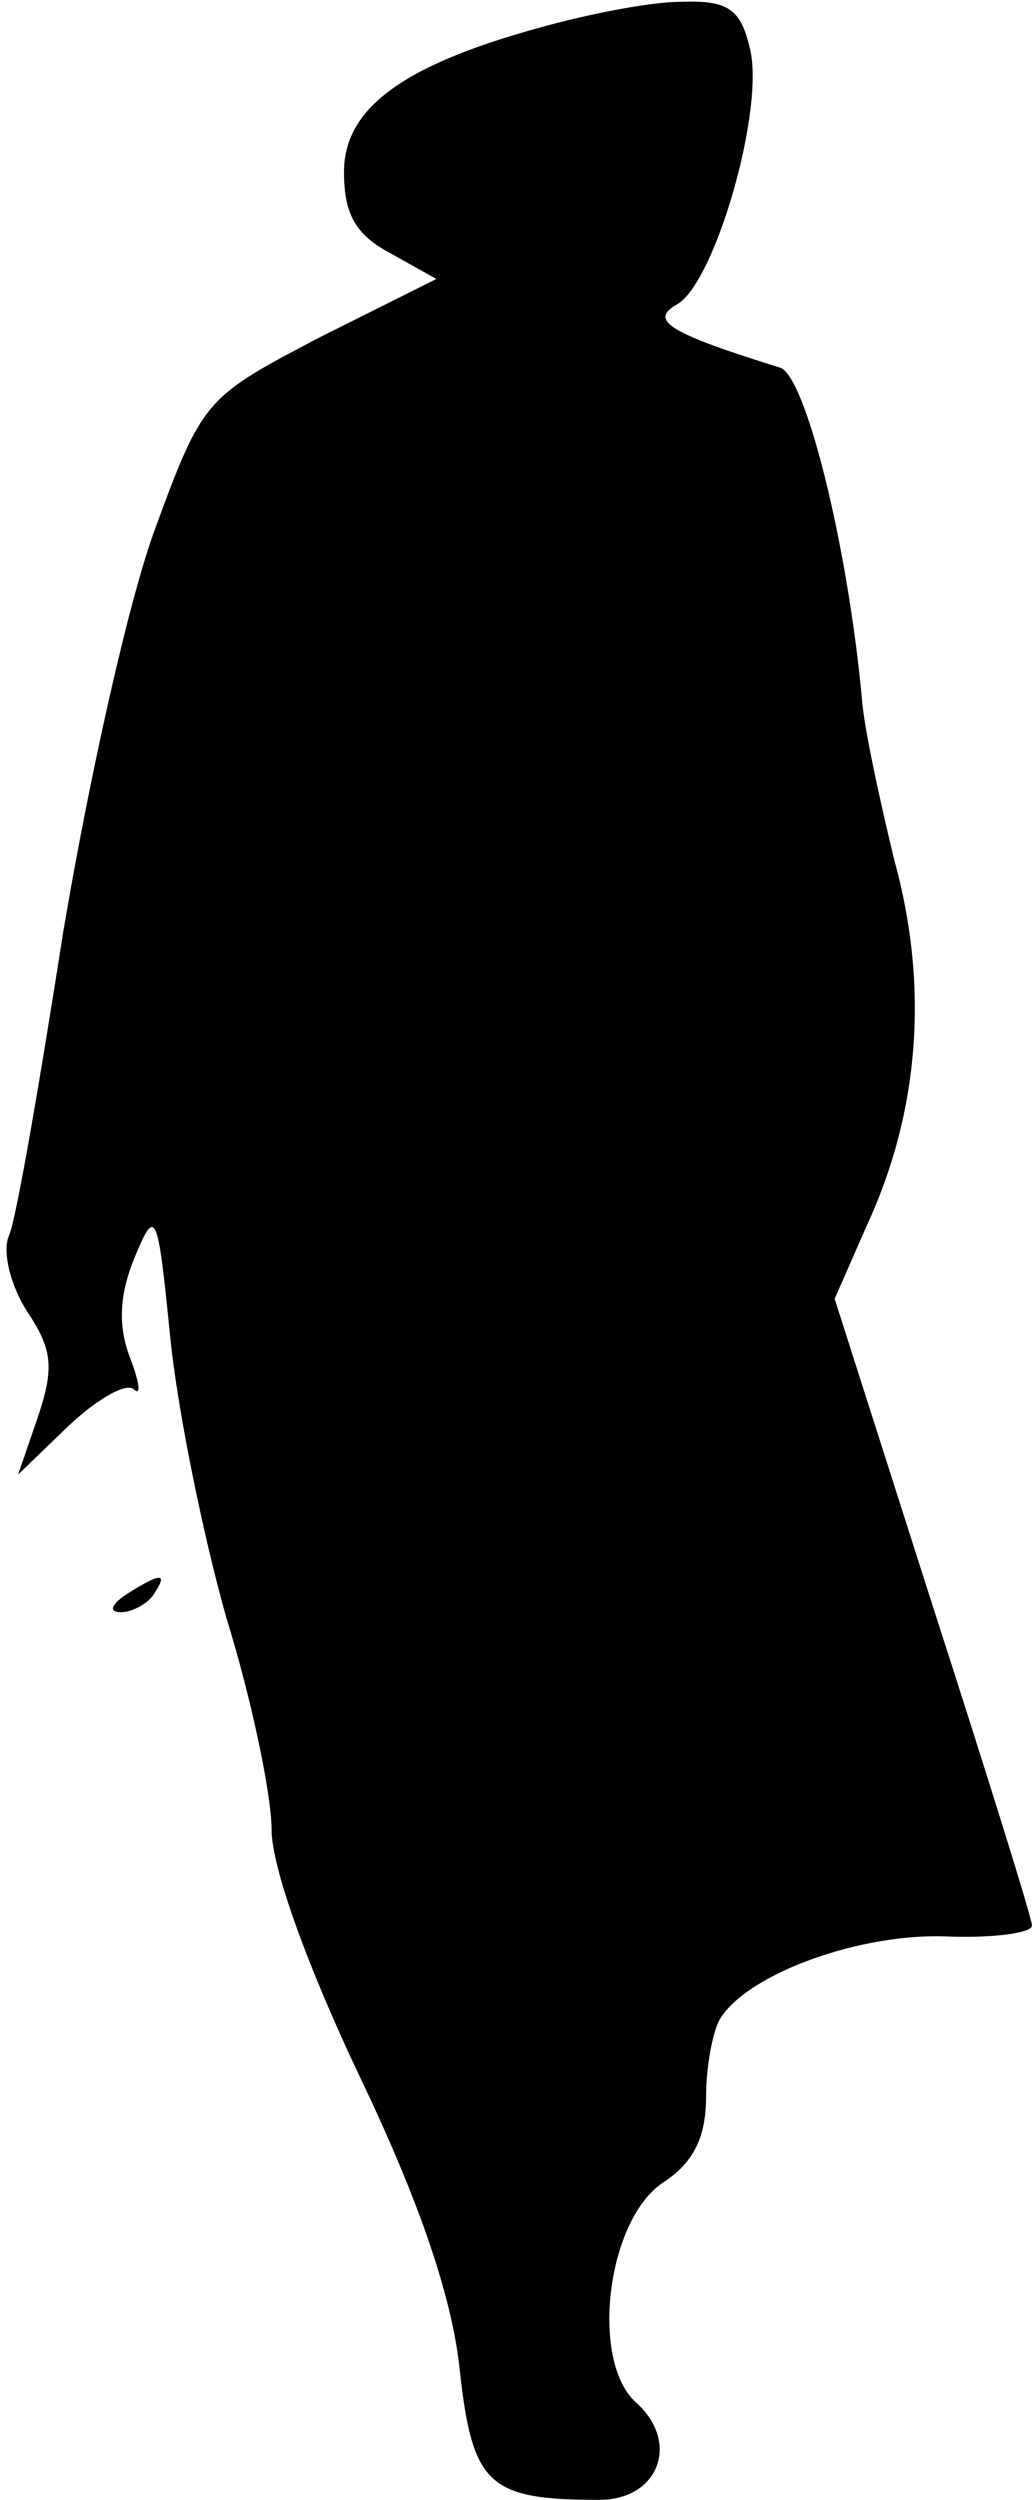 <?xml version="1.0" standalone="no"?>
<!DOCTYPE svg PUBLIC "-//W3C//DTD SVG 20010904//EN"
 "http://www.w3.org/TR/2001/REC-SVG-20010904/DTD/svg10.dtd">
<svg version="1.0" xmlns="http://www.w3.org/2000/svg"
 width="57pt" height="138pt" viewBox="0 0 57 138"
 preserveAspectRatio="xMidYMid meet">
<g transform="translate(0,138) scale(0.1,-0.1)"
fill="#000000" stroke="none">
<path fill="#000000" stroke="none" d="M299 1365 c-77 -21 -109 -45 -109 -80
0 -24 7 -35 26 -45 l25 -14 -64 -32 c-63 -33 -65 -34 -91 -105 -15 -40 -37
-140 -51 -223 -13 -83 -26 -159 -30 -168 -4 -9 1 -28 10 -42 14 -21 15 -31 6
-58 l-11 -32 28 27 c16 15 32 24 36 20 4 -4 3 4 -2 17 -7 18 -6 35 2 55 12 29
13 27 20 -43 4 -40 18 -109 31 -155 14 -45 25 -98 25 -117 0 -21 20 -76 49
-137 33 -69 51 -122 55 -162 7 -63 16 -71 77 -71 33 0 45 32 20 54 -25 23 -16
100 15 121 17 11 24 25 24 48 0 17 4 37 8 43 16 25 78 47 125 45 26 -1 47 2
47 6 0 4 -25 84 -55 177 l-54 169 18 41 c29 63 34 132 15 201 -8 33 -17 74
-18 90 -8 85 -31 177 -45 182 -61 19 -73 26 -57 35 21 12 49 109 40 142 -5 21
-12 26 -38 25 -17 0 -52 -7 -77 -14z"/>
<path fill="#000000" stroke="none" d="M70 500 c-9 -6 -10 -10 -3 -10 6 0 15
5 18 10 8 12 4 12 -15 0z"/>
</g>
</svg>
